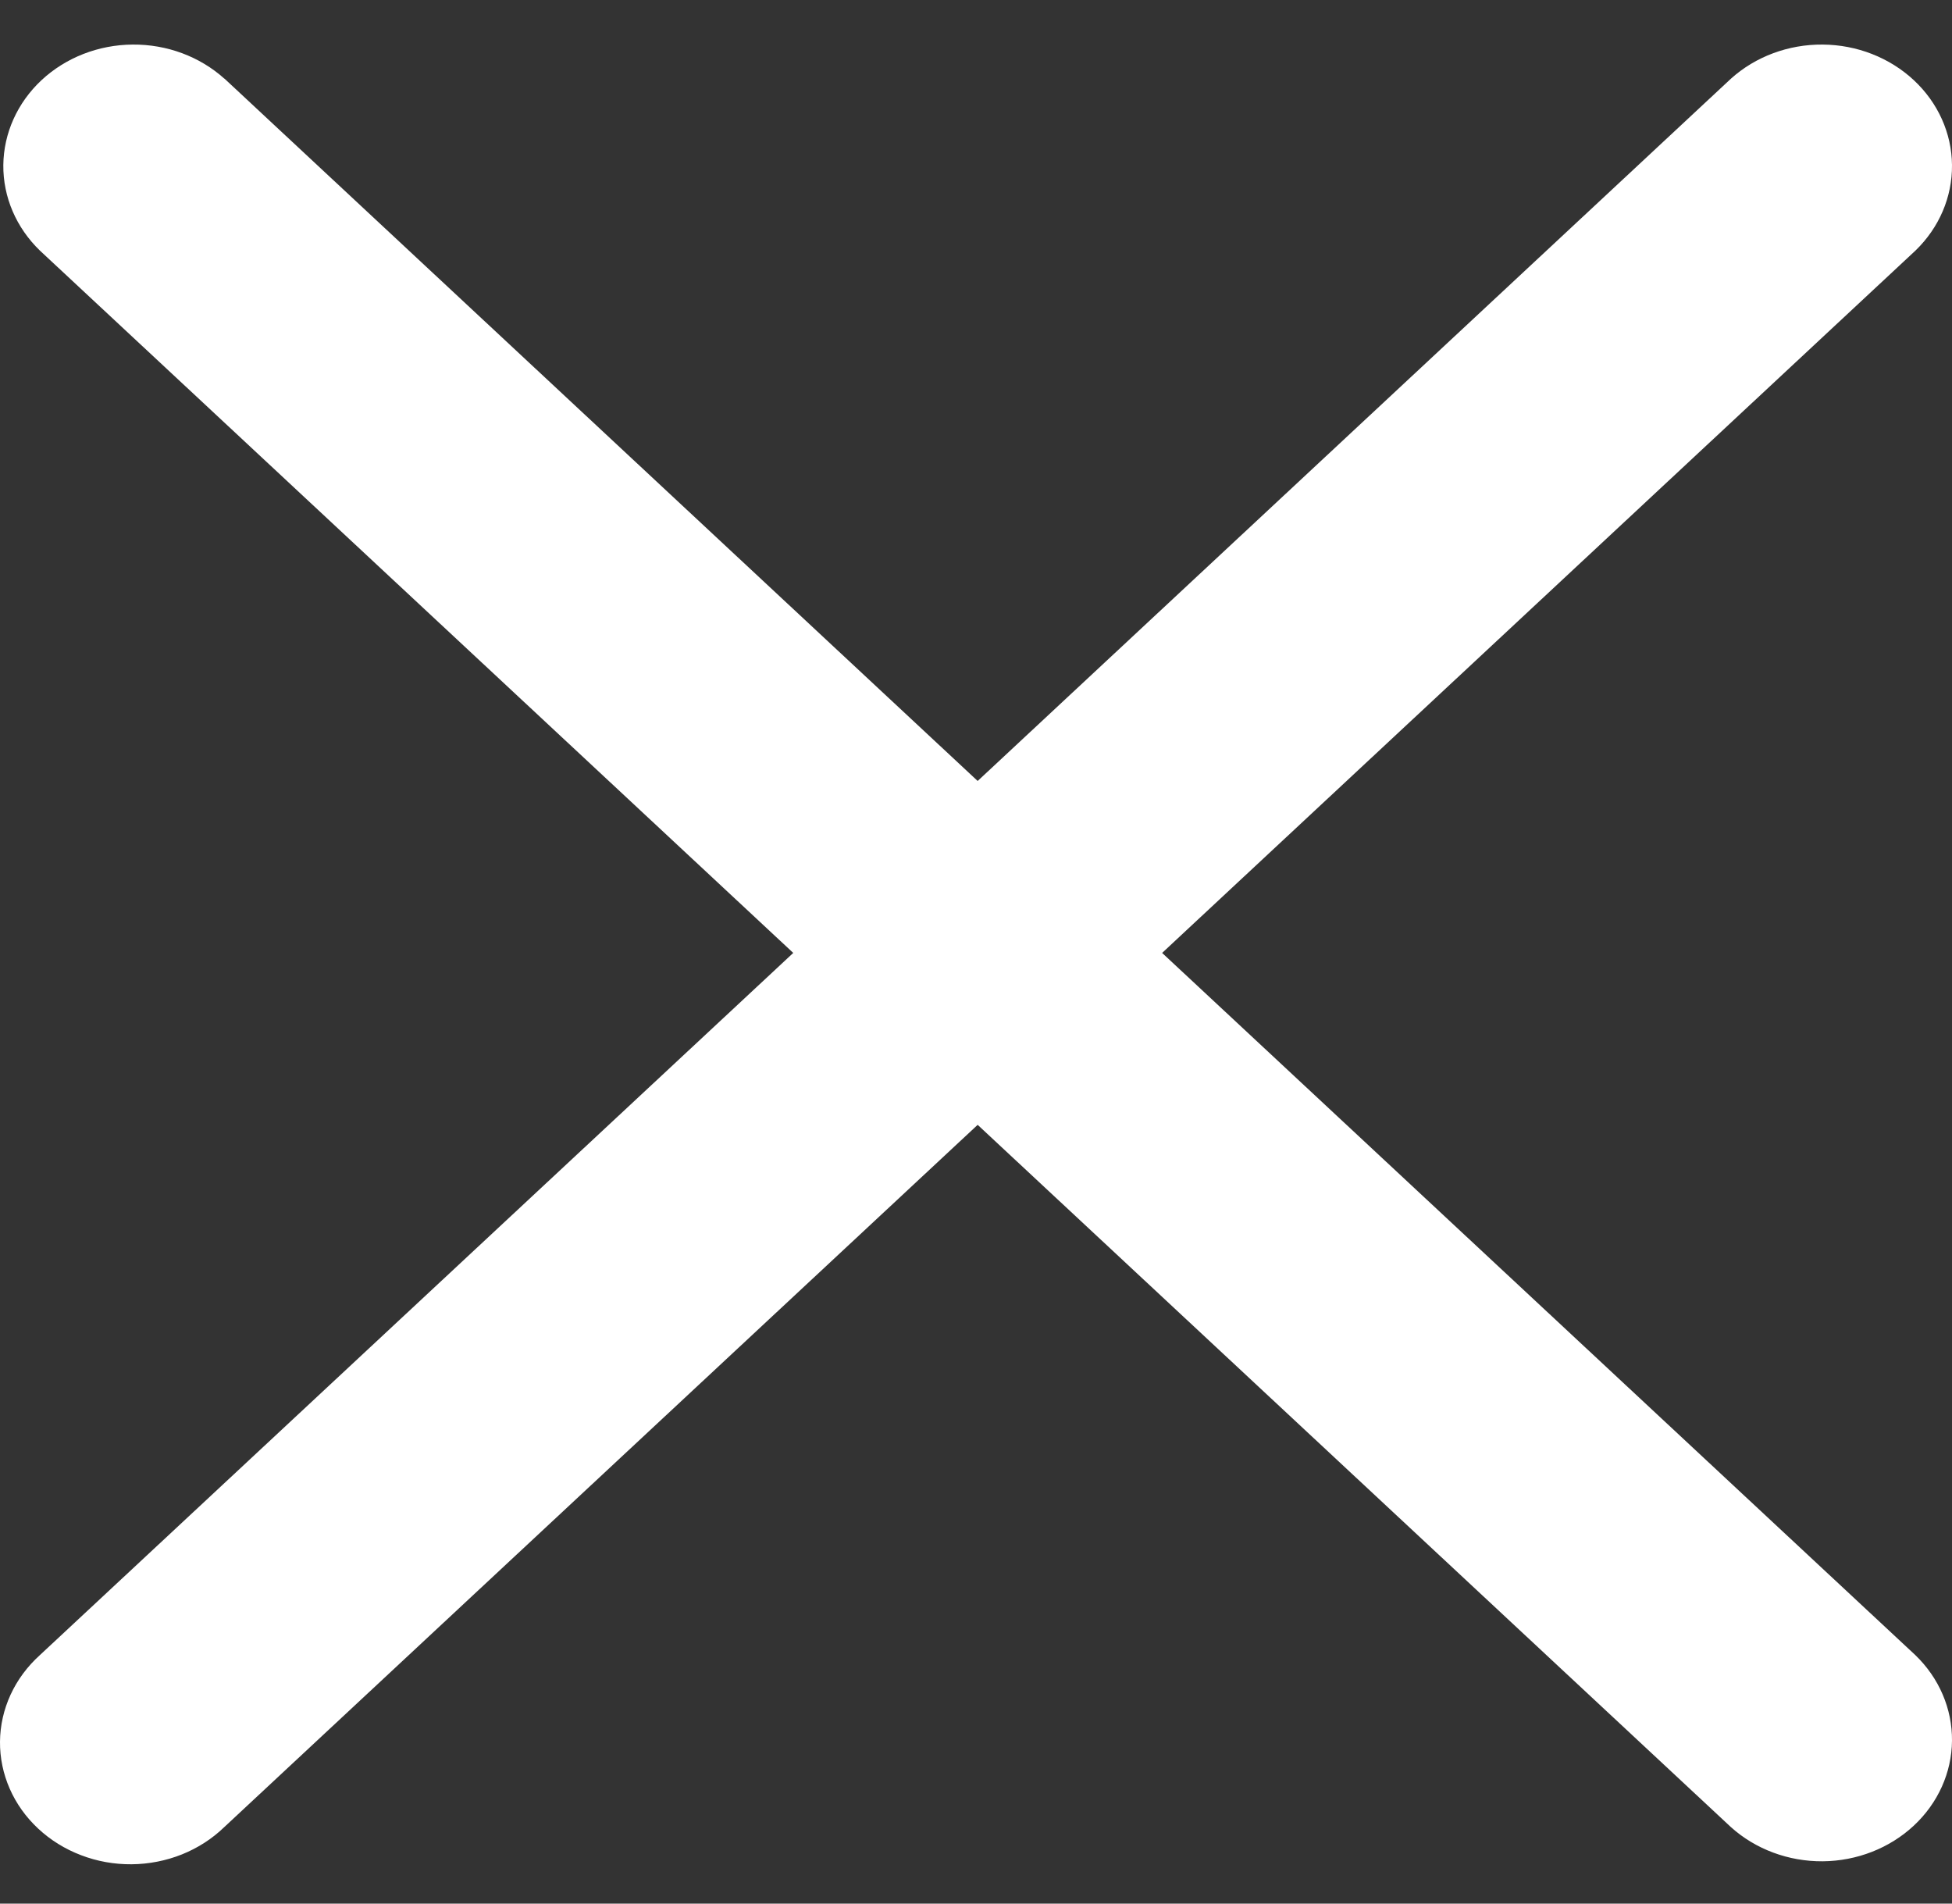<svg width="40" height="39" viewBox="0 0 40 39" fill="none" xmlns="http://www.w3.org/2000/svg">
<rect x="0" y="0" width="40" height="39" fill="#333333" stroke="none"/>
<path d="M4.598 1.612C4.094 1.158 3.419 0.907 2.718 0.913C2.017 0.918 1.347 1.18 0.851 1.642C0.356 2.104 0.075 2.729 0.068 3.382C0.062 4.036 0.332 4.665 0.819 5.135L16.255 19.523L0.816 33.91C0.561 34.14 0.357 34.415 0.217 34.719C0.077 35.023 0.003 35.35 0 35.681C-0.003 36.012 0.065 36.34 0.199 36.646C0.333 36.952 0.532 37.23 0.783 37.464C1.034 37.698 1.332 37.883 1.661 38.008C1.989 38.134 2.341 38.197 2.696 38.194C3.051 38.191 3.402 38.122 3.728 37.992C4.054 37.861 4.349 37.671 4.595 37.433L20.034 23.045L35.47 37.433C35.974 37.887 36.65 38.138 37.35 38.133C38.051 38.127 38.721 37.865 39.217 37.403C39.713 36.941 39.994 36.316 40 35.663C40.006 35.01 39.737 34.38 39.25 33.91L23.814 19.523L39.25 5.135C39.737 4.665 40.006 4.036 40 3.382C39.994 2.729 39.713 2.104 39.217 1.642C38.721 1.18 38.051 0.918 37.35 0.913C36.65 0.907 35.974 1.158 35.47 1.612L20.034 16L4.598 1.609V1.612Z" fill="#fff"/>
</svg>